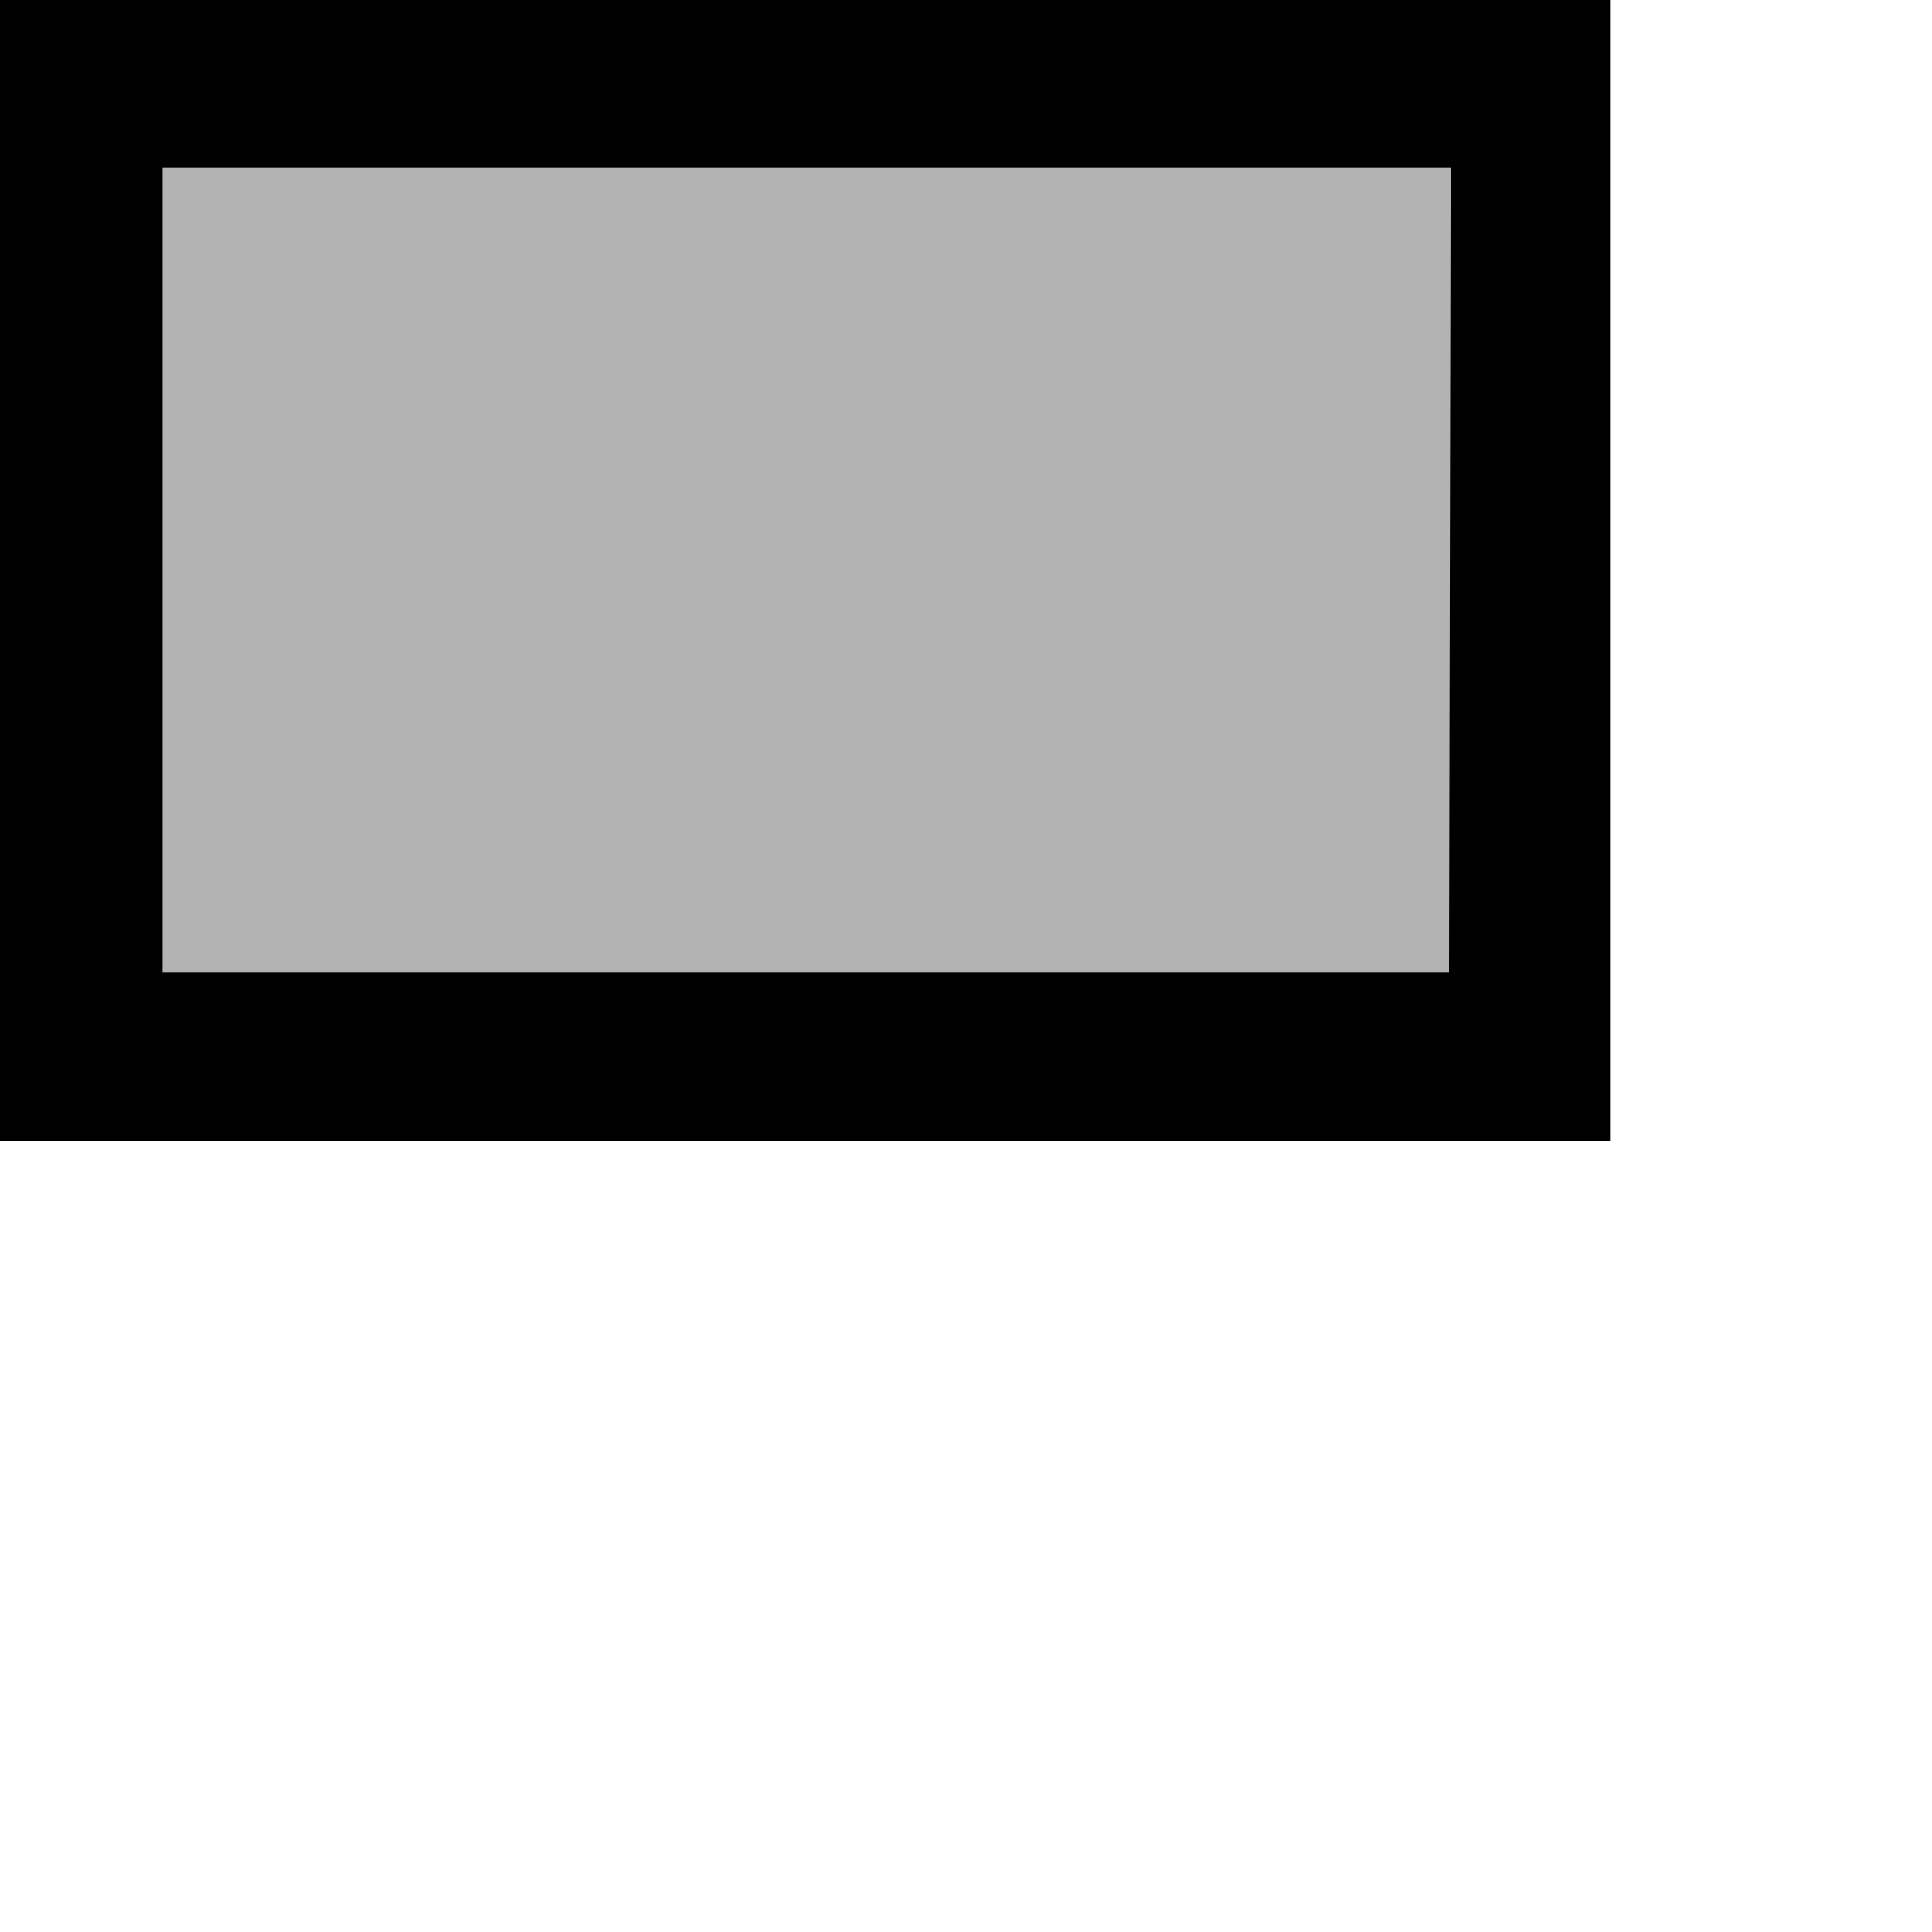 <svg style="width:24px;height:24px" viewBox="0 0 24 24" xmlns="http://www.w3.org/2000/svg"><path d="M1.02 1h18v12.1h-18z" style="isolation:isolate" opacity=".3"/><path d="M0 0v14.17h20V0zm18 12.08H2.02v-10h16z" style="isolation:isolate"/></svg>